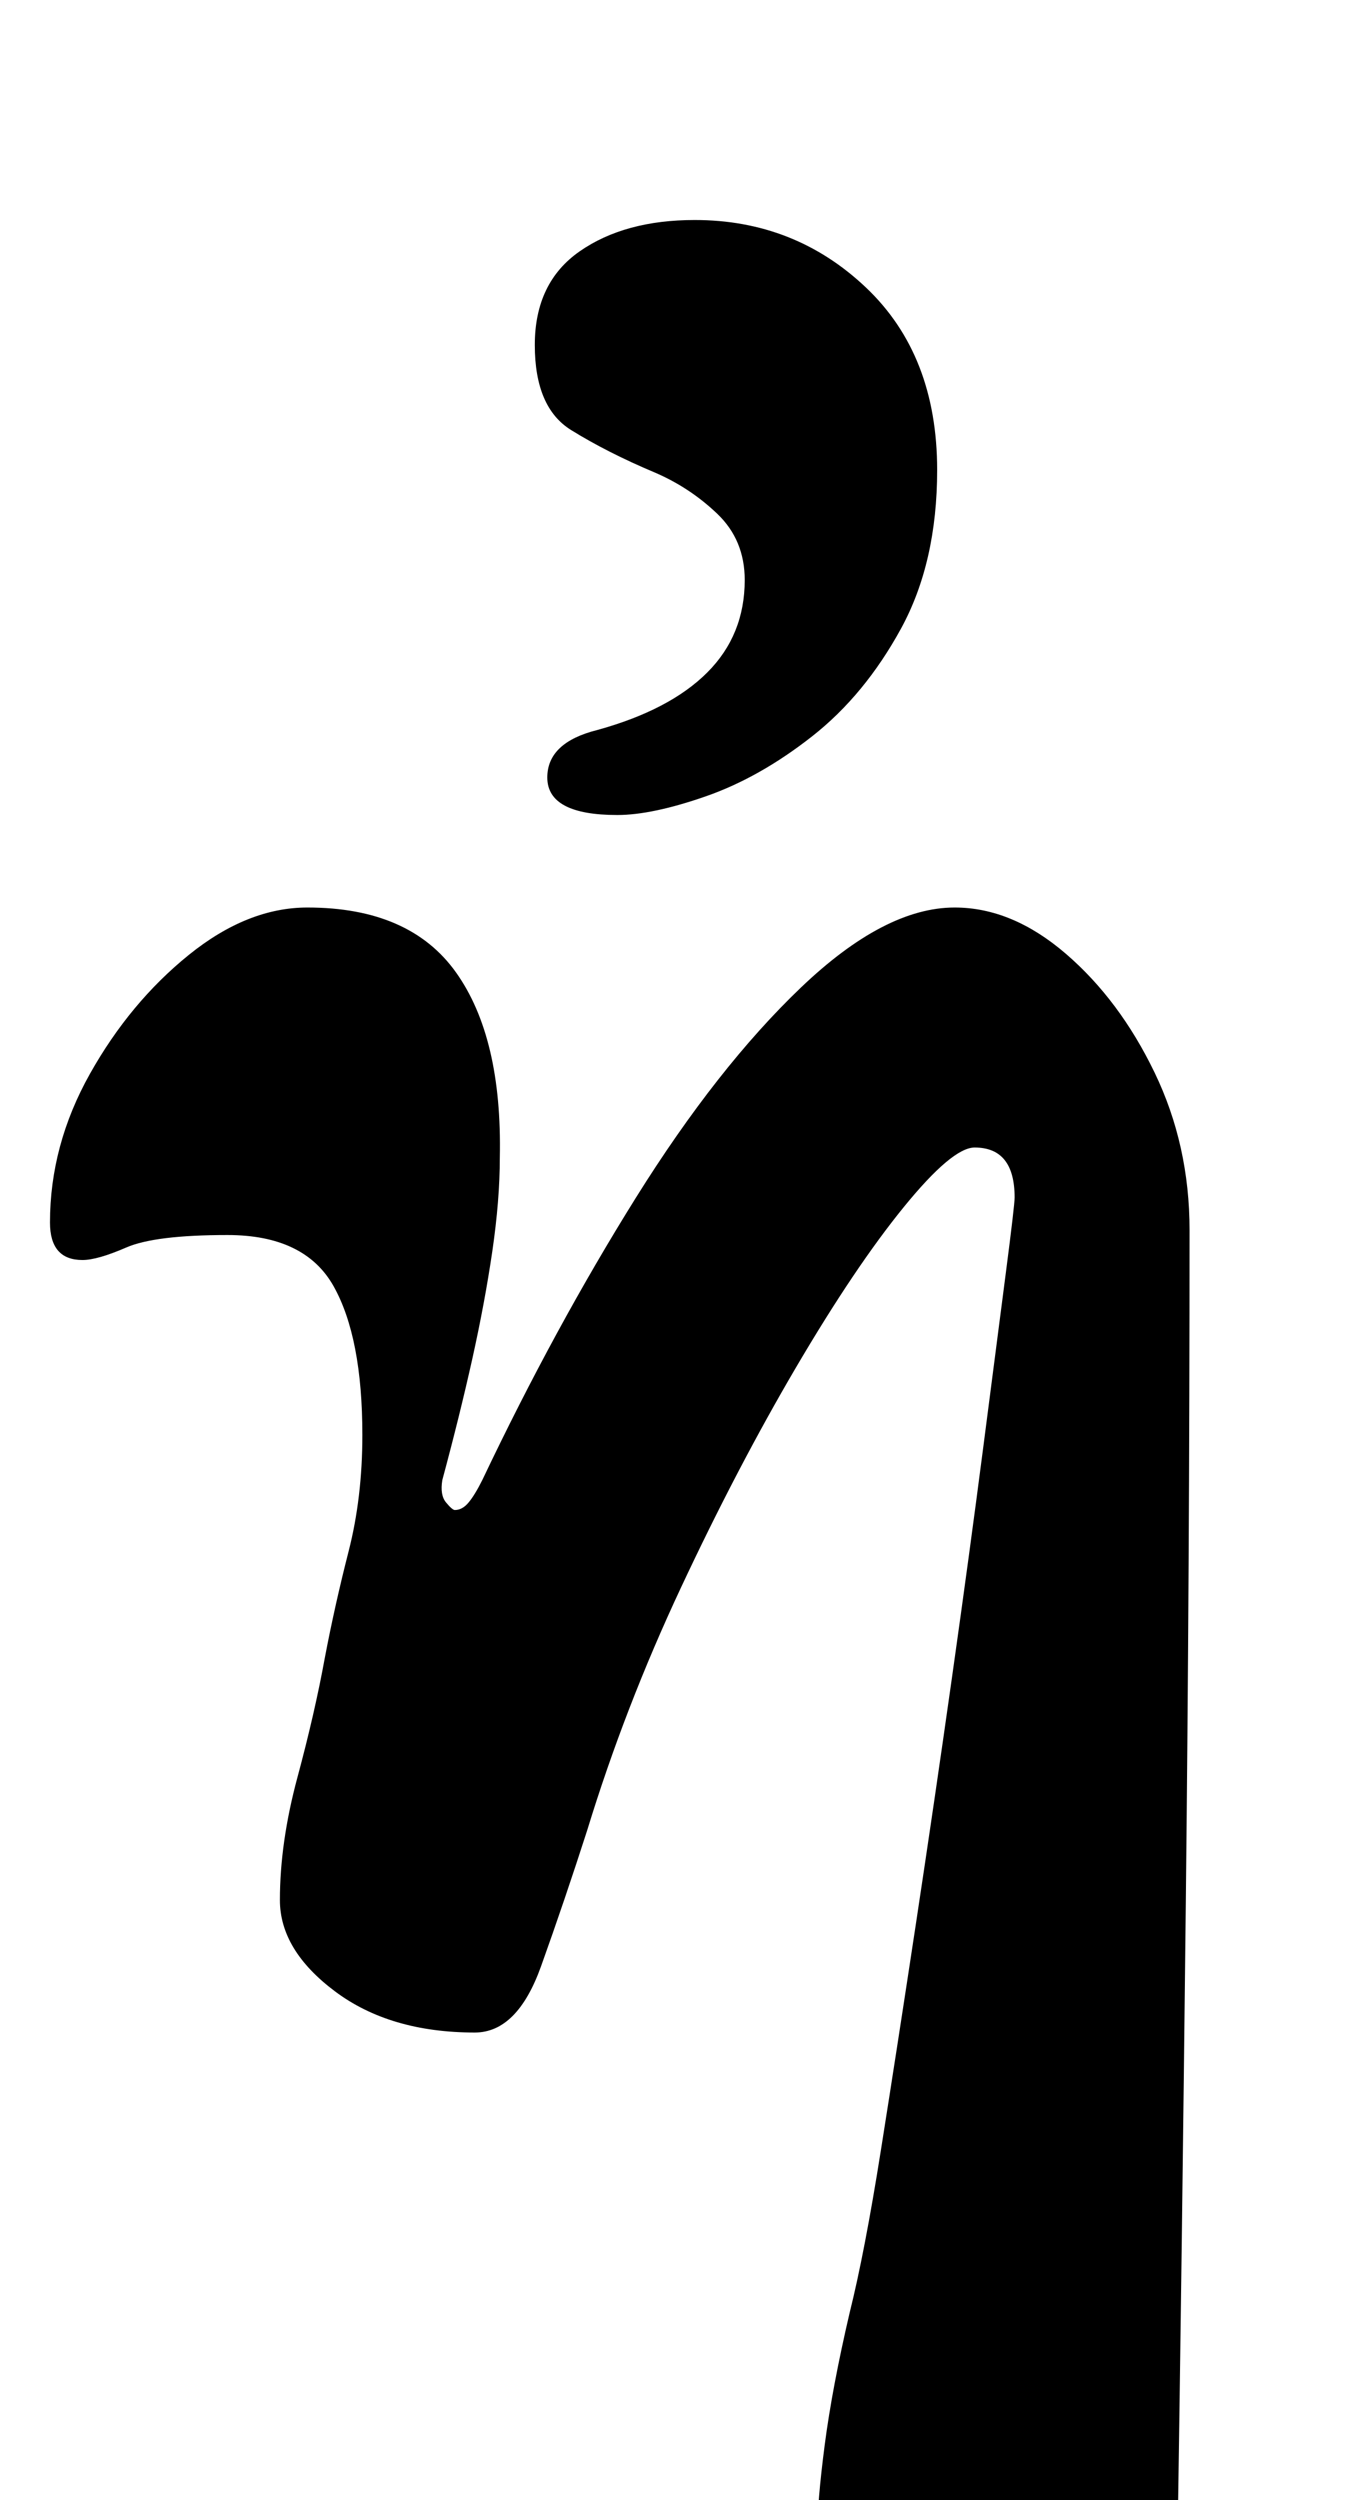 <?xml version="1.0" standalone="no"?>
<!DOCTYPE svg PUBLIC "-//W3C//DTD SVG 1.1//EN" "http://www.w3.org/Graphics/SVG/1.1/DTD/svg11.dtd" >
<svg xmlns="http://www.w3.org/2000/svg" xmlns:xlink="http://www.w3.org/1999/xlink" version="1.1" viewBox="-10 0 541 1000">
  <g transform="matrix(1 0 0 -1 0 800)">
   <path fill="currentColor"
d="M419 -285q-23 0 -47 12t-39.5 29t-15.5 30t3 36t10 53q6 24 12.5 65t14 90.5t14.5 99t12.5 92t9 69.5t3.5 30q0 10 -4 15t-12 5q-9 0 -28.5 -24t-43 -64t-46 -88t-37.5 -97q-9 -28 -18.5 -54.5t-26.5 -26.5q-34 0 -56 16.5t-22 36.5q0 23 7 49t11 48q4 21 9.5 42.5
t5.5 46.5q0 39 -11.5 59.5t-42.5 20.5q-29 0 -40.5 -5t-17.5 -5q-13 0 -13 15q0 31 16 59.5t39.5 47.5t47.5 19q41 0 59.5 -26t17.5 -74q0 -17 -3 -37.5t-8 -43t-12 -48.5q-1 -6 1.5 -9t3.5 -3q3 0 5.5 3t5.5 9q29 61 61.5 113t66 84t61.5 32q23 0 44.5 -18.5t35.5 -47.5
t14 -63q0 -132 -1.5 -269.5t-3.5 -268.5q0 -31 -11 -43t-31 -12zM237 474q-28 0 -28 15q0 14 20 19q29 8 44 23t15 37q0 16 -11 26.5t-25 16.5q-19 8 -33.5 17t-14.5 34t18 37.5t46 12.5q40 0 68.5 -27t28.5 -73q0 -37 -14.5 -63.5t-35.5 -43t-42.5 -24t-35.5 -7.5z" />
  </g>

</svg>
